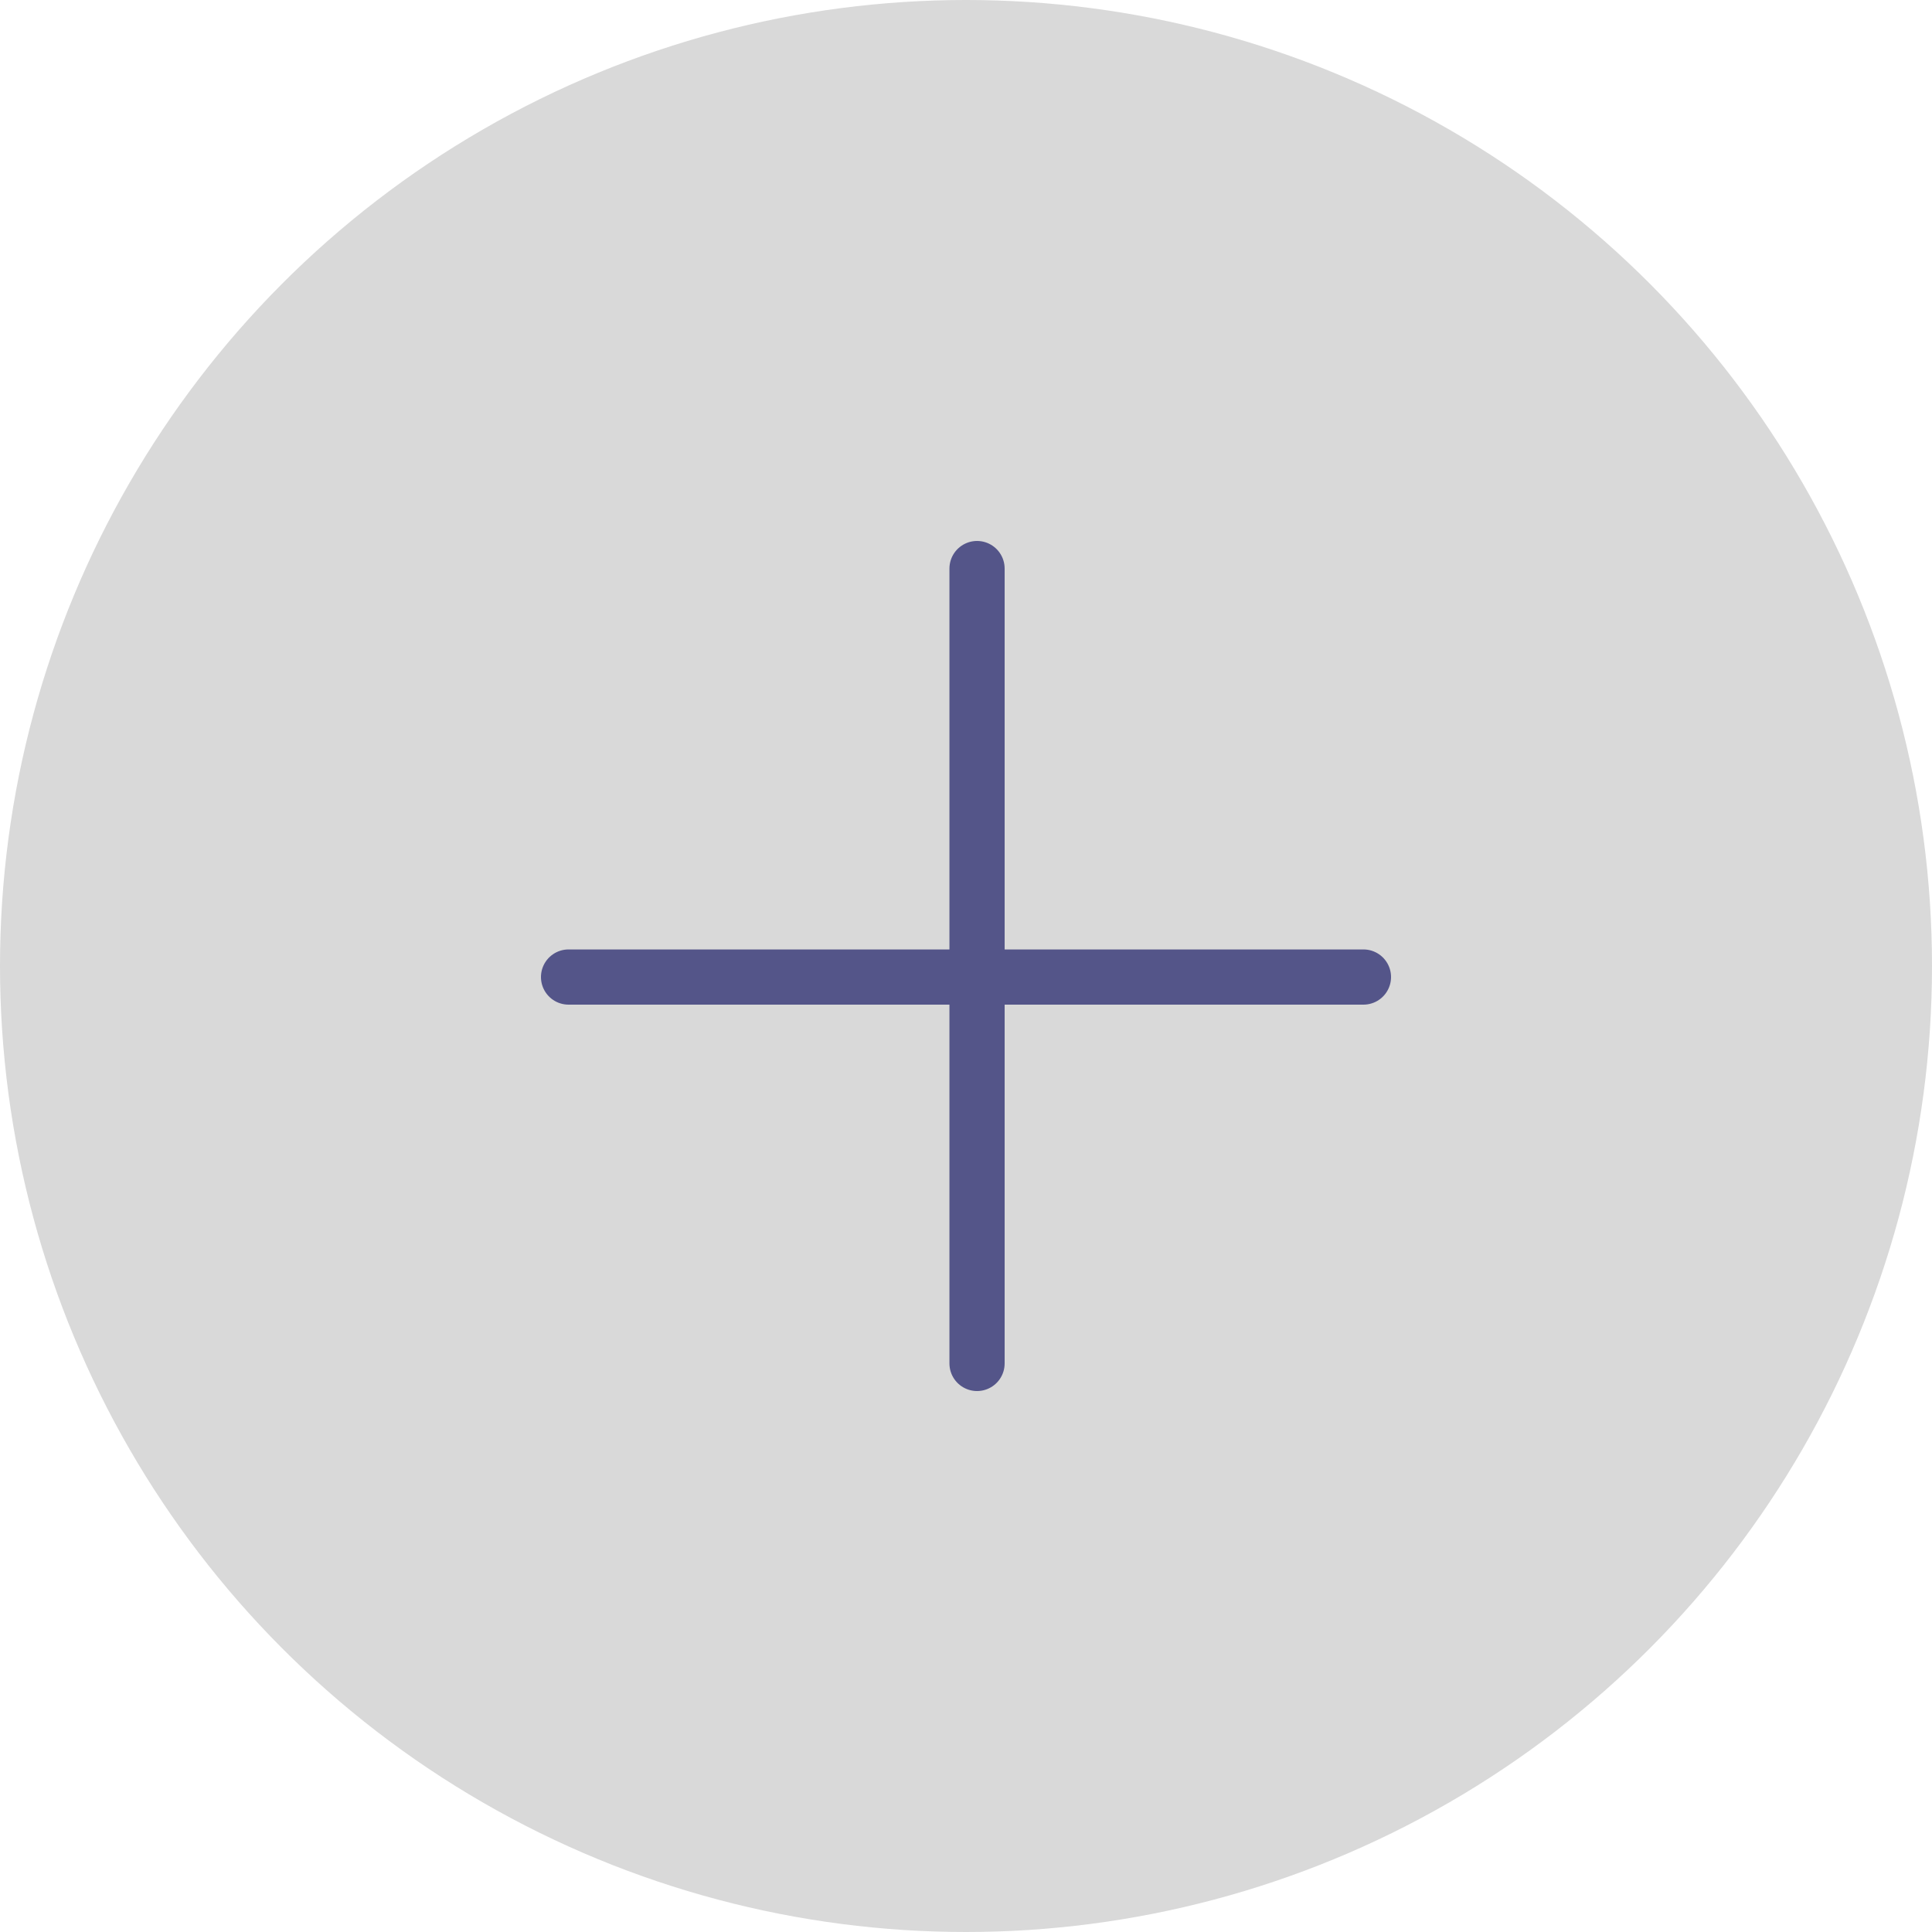 <svg width="35" height="35" viewBox="0 0 35 35" fill="none" xmlns="http://www.w3.org/2000/svg">
<circle cx="17.5" cy="17.5" r="17.5" fill="#D9D9D9"/>
<line x1="17.7" y1="24.7" x2="17.7" y2="10.3" stroke="#545589" stroke-linecap="round"/>
<line x1="10.3" y1="17.7" x2="24.7" y2="17.7" stroke="#545589" stroke-linecap="round"/>
</svg>
